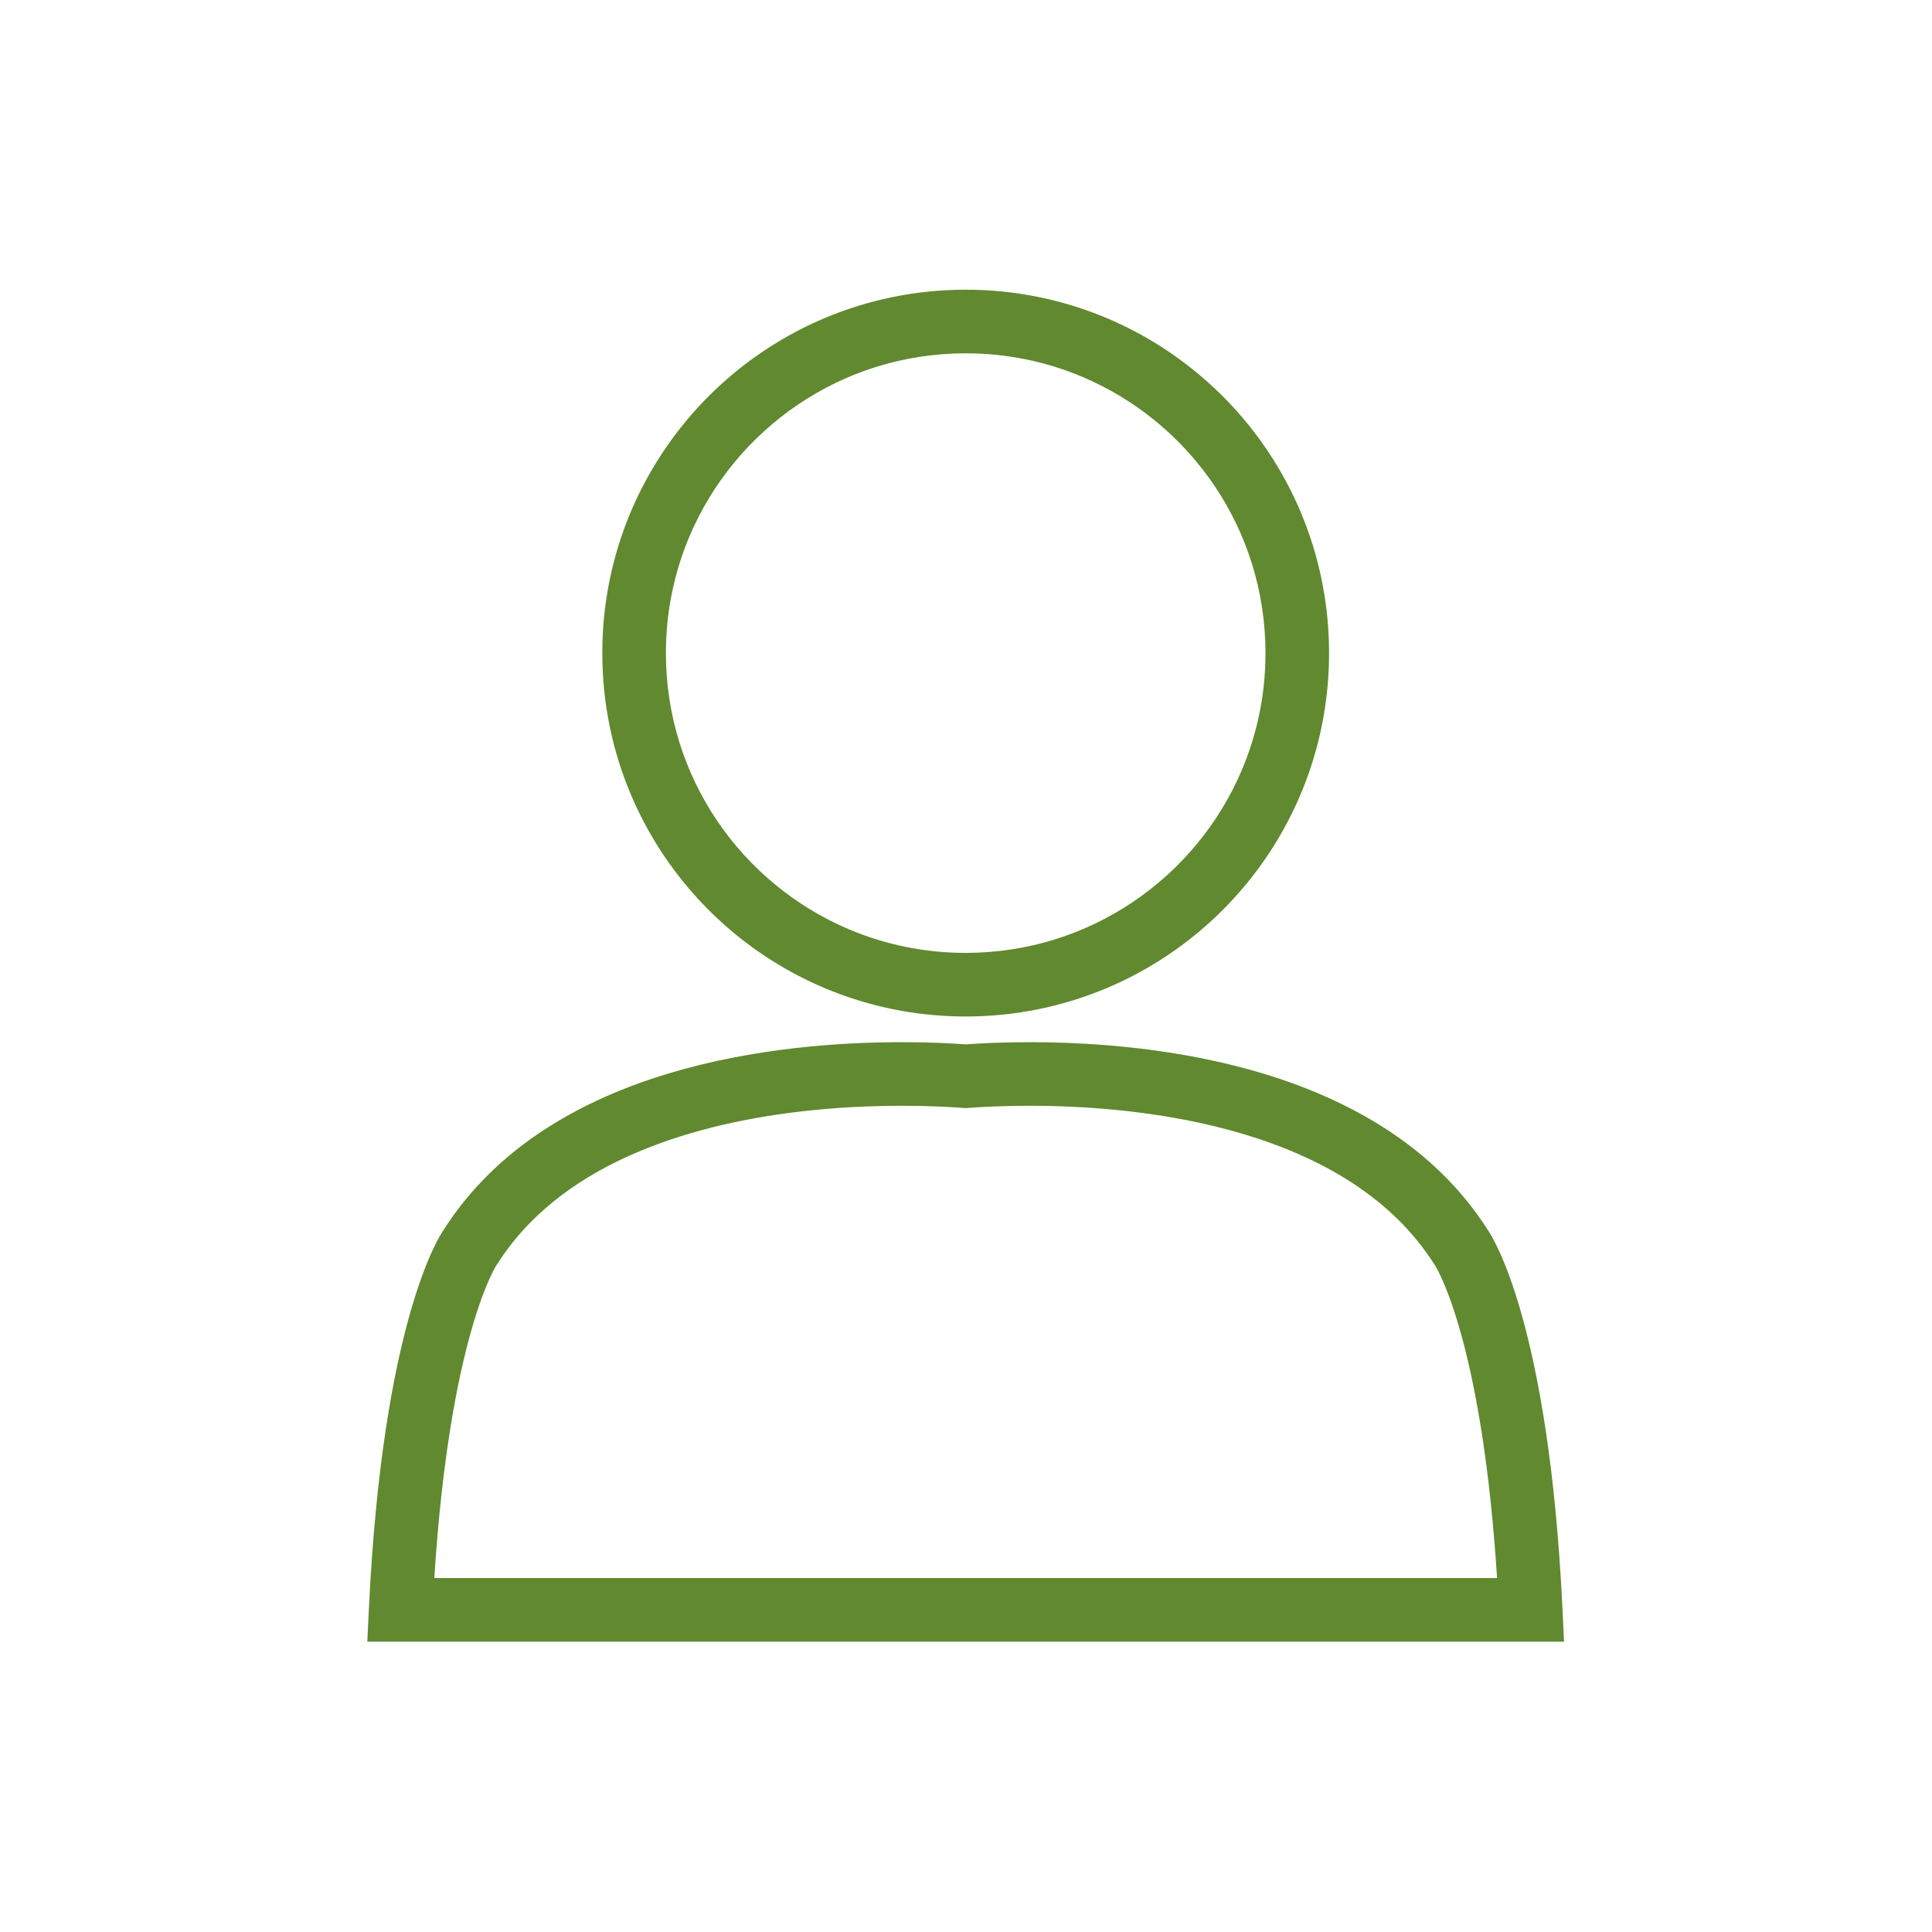 <?xml version="1.0" encoding="utf-8"?>
<svg version="1.1" id="Capa_1" xmlns="http://www.w3.org/2000/svg" xmlns:xlink="http://www.w3.org/1999/xlink" x="0px" y="0px"
	 viewBox="0 0 2122 2122" style="enable-background:new 0 0 2122 2122;" xml:space="preserve">
<g>
	<path fill="#61892f" d="M837.48,1048.26c63.65,43.03,140.63,68.2,223.17,68.19c55.01,0,107.6-11.17,155.37-31.38
		c71.67-30.32,132.54-80.88,175.57-144.57c43.03-63.66,68.2-140.64,68.18-223.18c0-55.01-11.17-107.6-31.38-155.37
		c-30.32-71.67-80.88-132.54-144.56-175.57c-63.66-43.03-140.64-68.2-223.18-68.18c-55.01-0.01-107.59,11.17-155.36,31.38
		c-71.67,30.32-132.54,80.88-175.57,144.57c-43.03,63.66-68.2,140.64-68.18,223.18c0,55.01,11.17,107.6,31.38,155.37
		C723.24,944.36,773.8,1005.23,837.48,1048.26z M757.25,589.17c24.96-59.04,66.77-109.39,119.34-144.9
		c52.59-35.51,115.76-56.2,184.07-56.21c45.56,0,88.78,9.21,128.16,25.86c59.05,24.96,109.39,66.76,144.91,119.34
		c35.51,52.59,56.2,115.76,56.21,184.07c0,45.56-9.21,88.78-25.86,128.16c-24.97,59.05-66.77,109.39-119.34,144.9
		c-52.6,35.51-115.76,56.2-184.08,56.21c-45.56,0-88.78-9.21-128.15-25.86c-59.05-24.97-109.4-66.77-144.91-119.34
		c-35.51-52.59-56.2-115.76-56.21-184.07C731.39,671.77,740.6,628.55,757.25,589.17z"/>
	<path fill="#61892f" d="M1716.11,1766.5c-7.59-156.93-26.83-258.82-44.77-322.55c-17.94-63.71-34.63-89.3-37.19-92.99l-0.01,0.01
		c-29.28-46.03-67.68-82.09-110.16-109.86c-64.41-42.07-137.96-65.79-207.62-79.43c-69.69-13.6-135.7-17.02-185.51-17.02
		c-30.5,0-54.8,1.29-70.2,2.41c-15.4-1.12-39.7-2.41-70.2-2.41c-66.42,0.04-161.6,6.01-255.98,34.33
		c-47.18,14.2-94.23,34.06-137.14,62.12c-42.48,27.77-80.89,63.83-110.16,109.86l-0.01-0.01c-2.56,3.69-19.25,29.28-37.2,92.99
		c-17.94,63.73-37.18,165.62-44.77,322.55l-1.77,36.61h642.86h28.73h642.85L1716.11,1766.5z M1046.29,1733.27H477.02
		c8.39-131.74,25.3-217.6,40.18-270.38c8.11-28.77,15.59-47.74,20.73-59.03c2.56-5.65,4.54-9.39,5.72-11.47
		c0.59-1.05,0.98-1.69,1.14-1.94l0.02-0.04l0.19-0.27l0.41-0.66c23.38-37.07,54.25-66.39,90.18-89.92
		c53.79-35.27,119.05-56.93,182.75-69.34c63.67-12.44,125.56-15.73,172.12-15.72c30.13,0,53.85,1.35,67.55,2.39l2.64,0.2l2.64-0.2
		c13.7-1.04,37.42-2.39,67.55-2.39c62.07-0.05,151.43,5.91,235.86,31.37c42.22,12.69,83.13,30.19,119.02,53.68
		c35.93,23.53,66.8,52.85,90.17,89.92l0.41,0.66l0.2,0.28l0.07,0.12c1.54,2.48,15.56,26.11,30.91,84.8
		c13.98,53.48,29.05,136.07,36.81,257.94h-569.27H1046.29z"/>
</g>
</svg>
